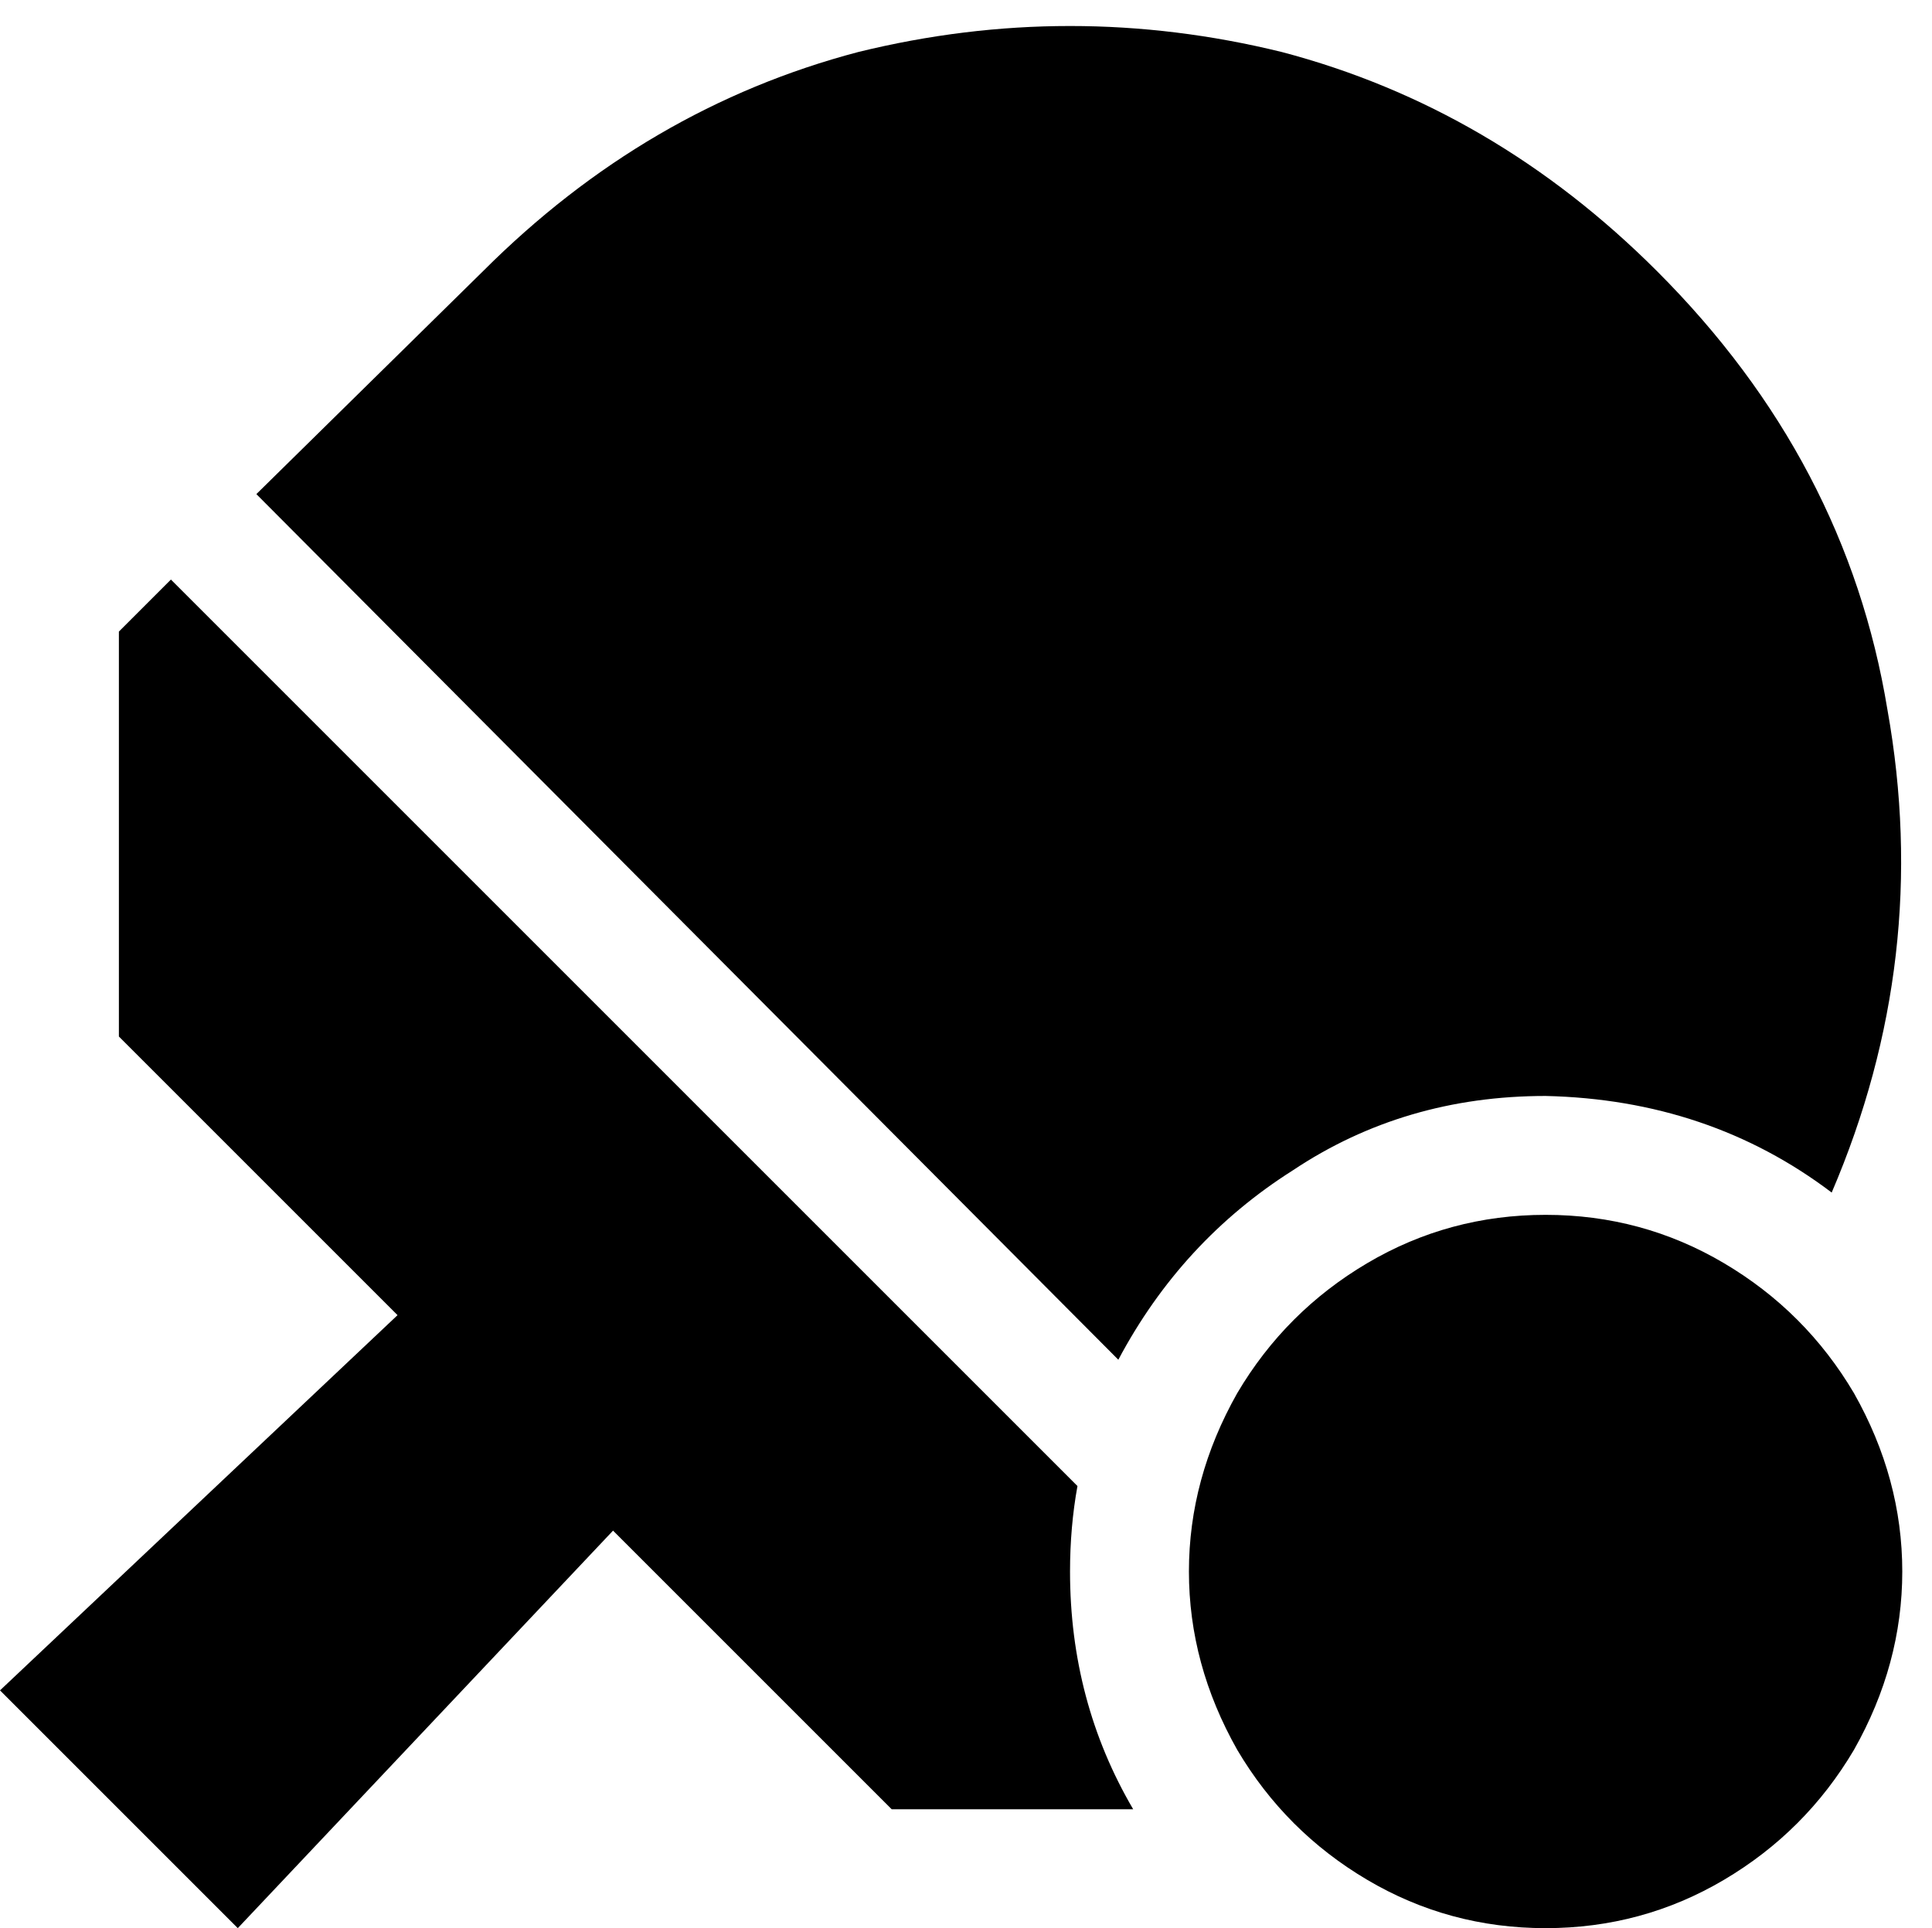 <svg xmlns="http://www.w3.org/2000/svg" viewBox="0 0 520 519">
    <path d="M 416 295 Q 378 295 348 315 L 348 315 Q 318 334 301 366 L 69 133 L 130 73 Q 174 29 231 14 Q 288 0 345 14 Q 402 29 446 73 Q 497 124 508 191 Q 520 258 493 321 Q 460 296 416 295 L 416 295 Z M 46 156 L 290 400 Q 288 411 288 423 Q 288 458 305 487 L 240 487 L 165 412 L 64 519 L 0 455 L 107 354 L 32 279 L 32 170 L 46 156 L 46 156 Z M 416 327 Q 442 327 464 340 L 464 340 Q 486 353 499 375 Q 512 398 512 423 Q 512 448 499 471 Q 486 493 464 506 Q 442 519 416 519 Q 390 519 368 506 Q 346 493 333 471 Q 320 448 320 423 Q 320 398 333 375 Q 346 353 368 340 Q 390 327 416 327 L 416 327 Z"/>
</svg>

